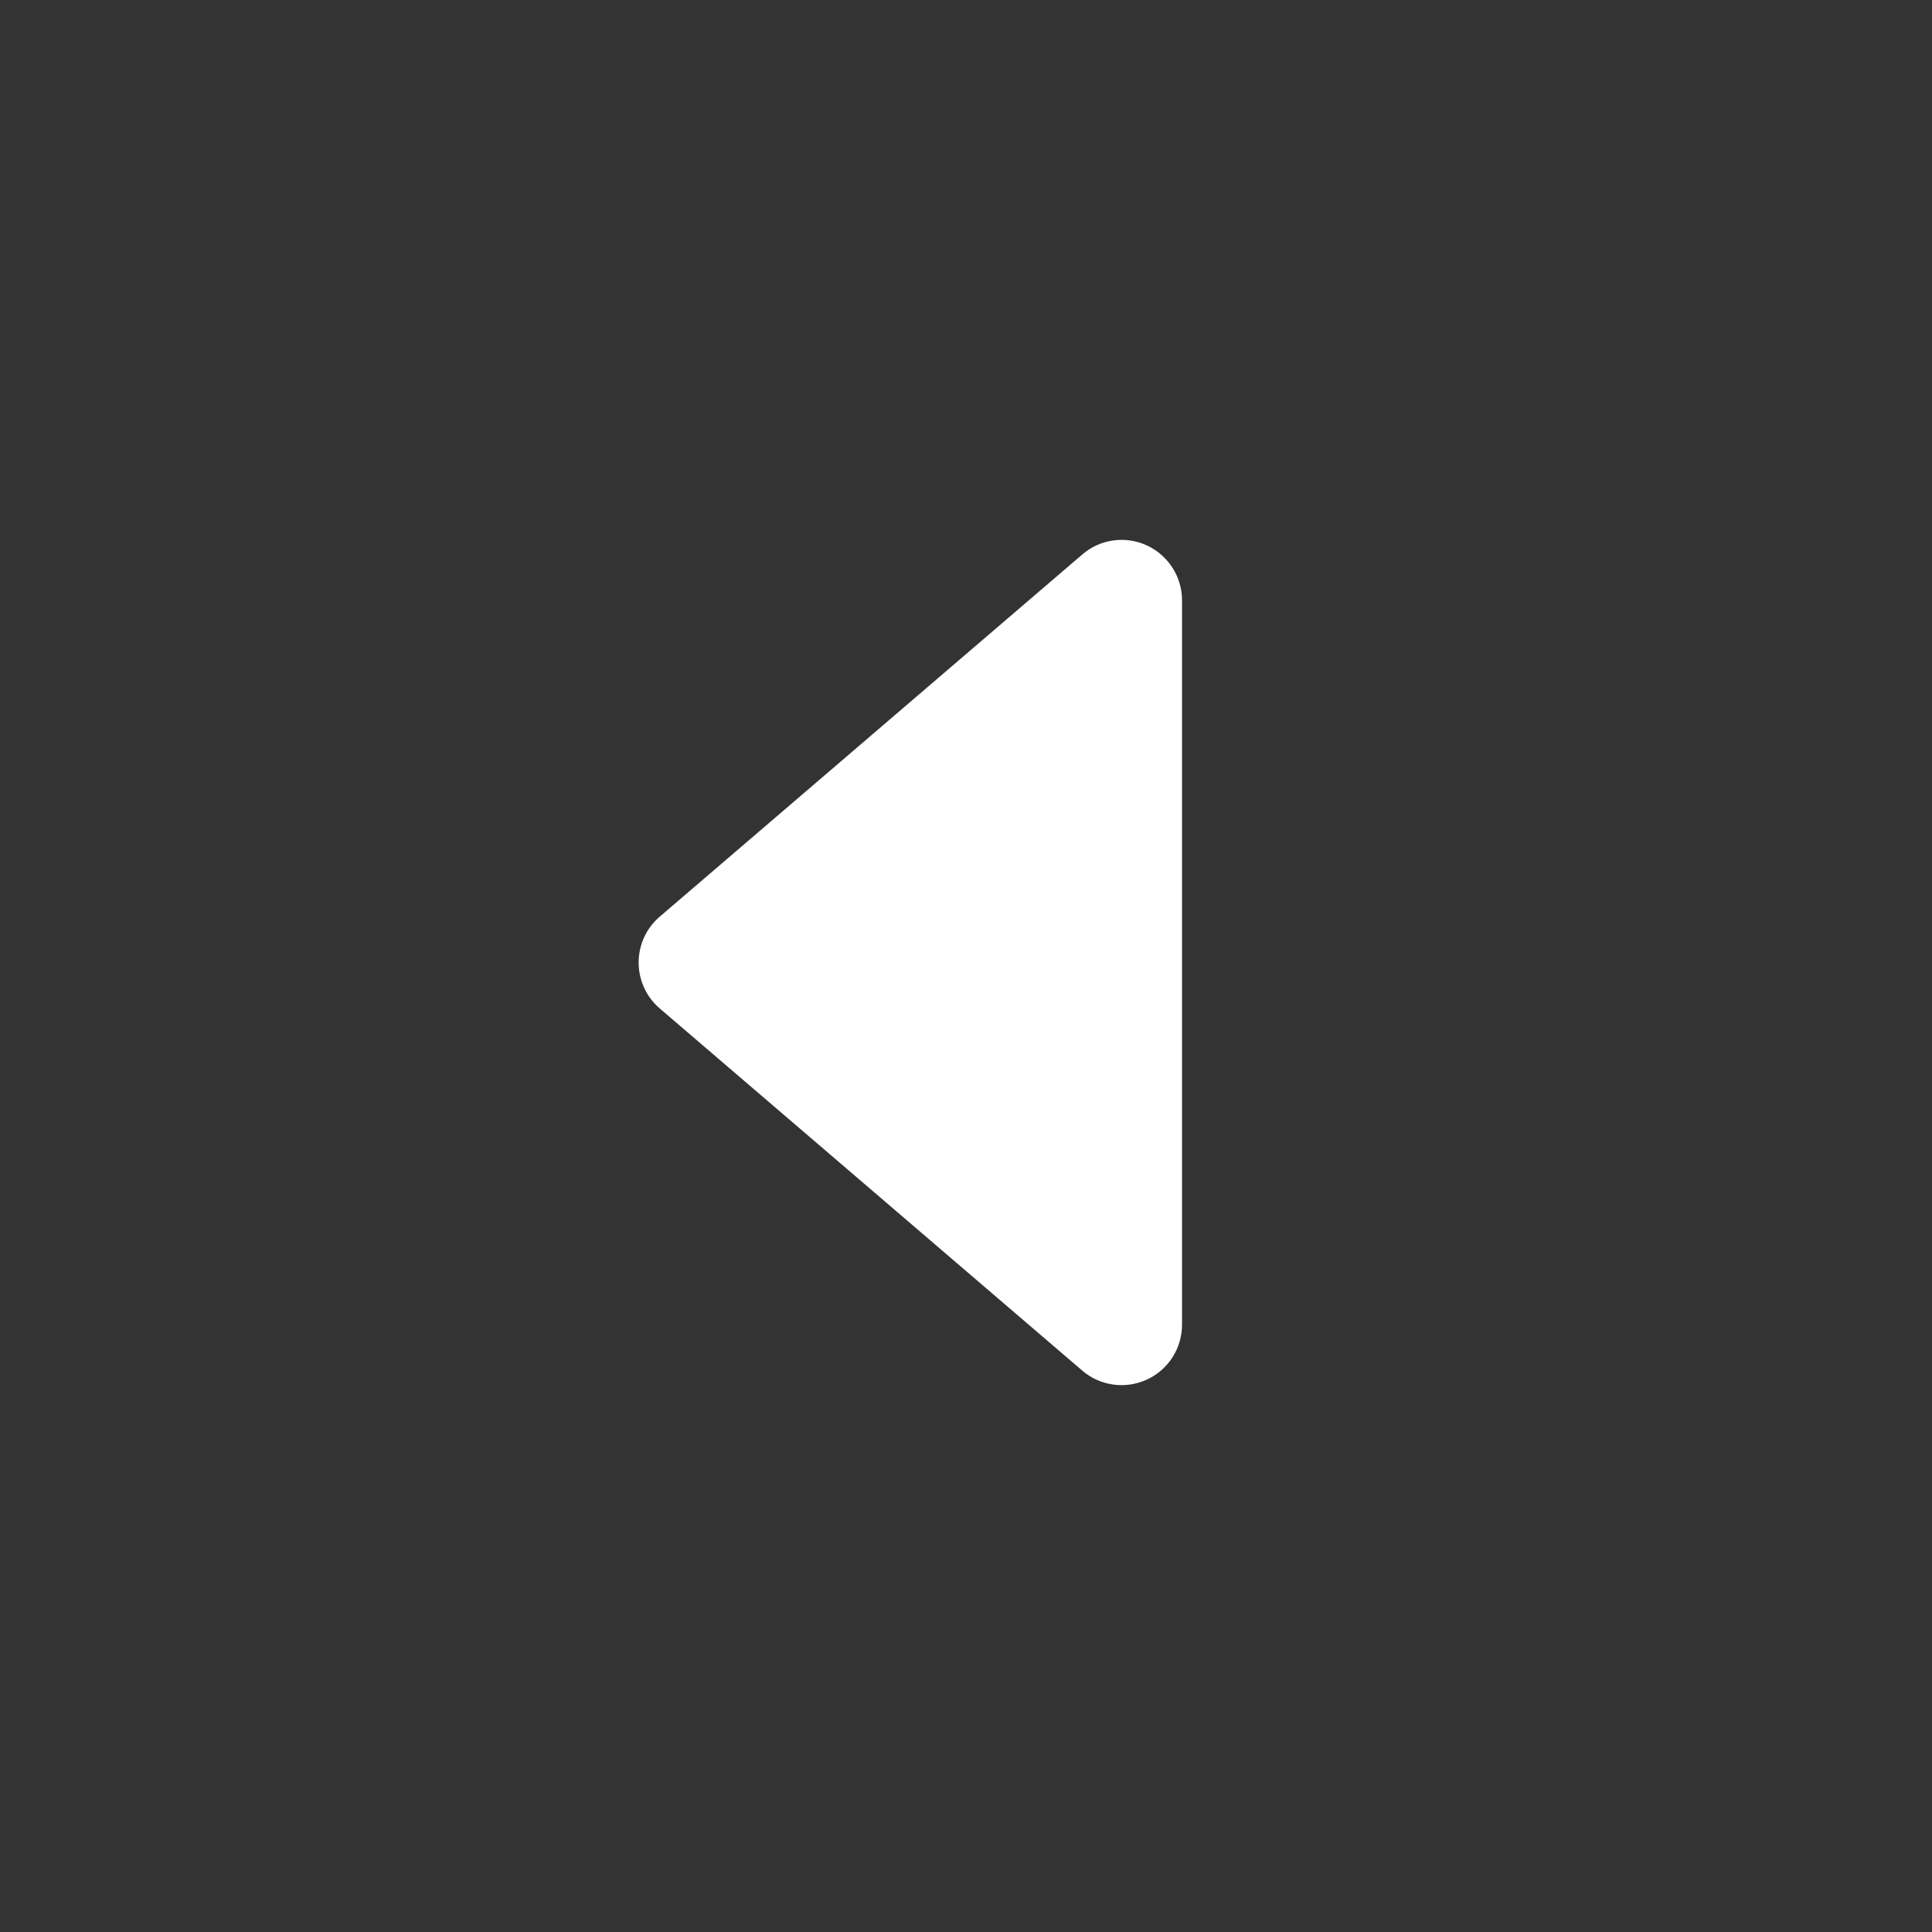 <svg width="16" height="16" viewBox="0 0 16 16" fill="none" xmlns="http://www.w3.org/2000/svg">
<rect x="0" y="0" width="16" height="16" fill="#333333" stroke="none"/>
<path fill-rule="evenodd" clip-rule="evenodd" d="M9.498 11.425C9.675 11.344 9.789 11.166 9.789 10.971V4.971C9.789 4.776 9.675 4.599 9.498 4.517C9.32 4.435 9.111 4.464 8.963 4.592L5.463 7.592C5.352 7.687 5.289 7.825 5.289 7.971C5.289 8.117 5.352 8.256 5.463 8.351L8.963 11.351C9.111 11.478 9.32 11.507 9.498 11.425Z" fill="white"/>
</svg>
